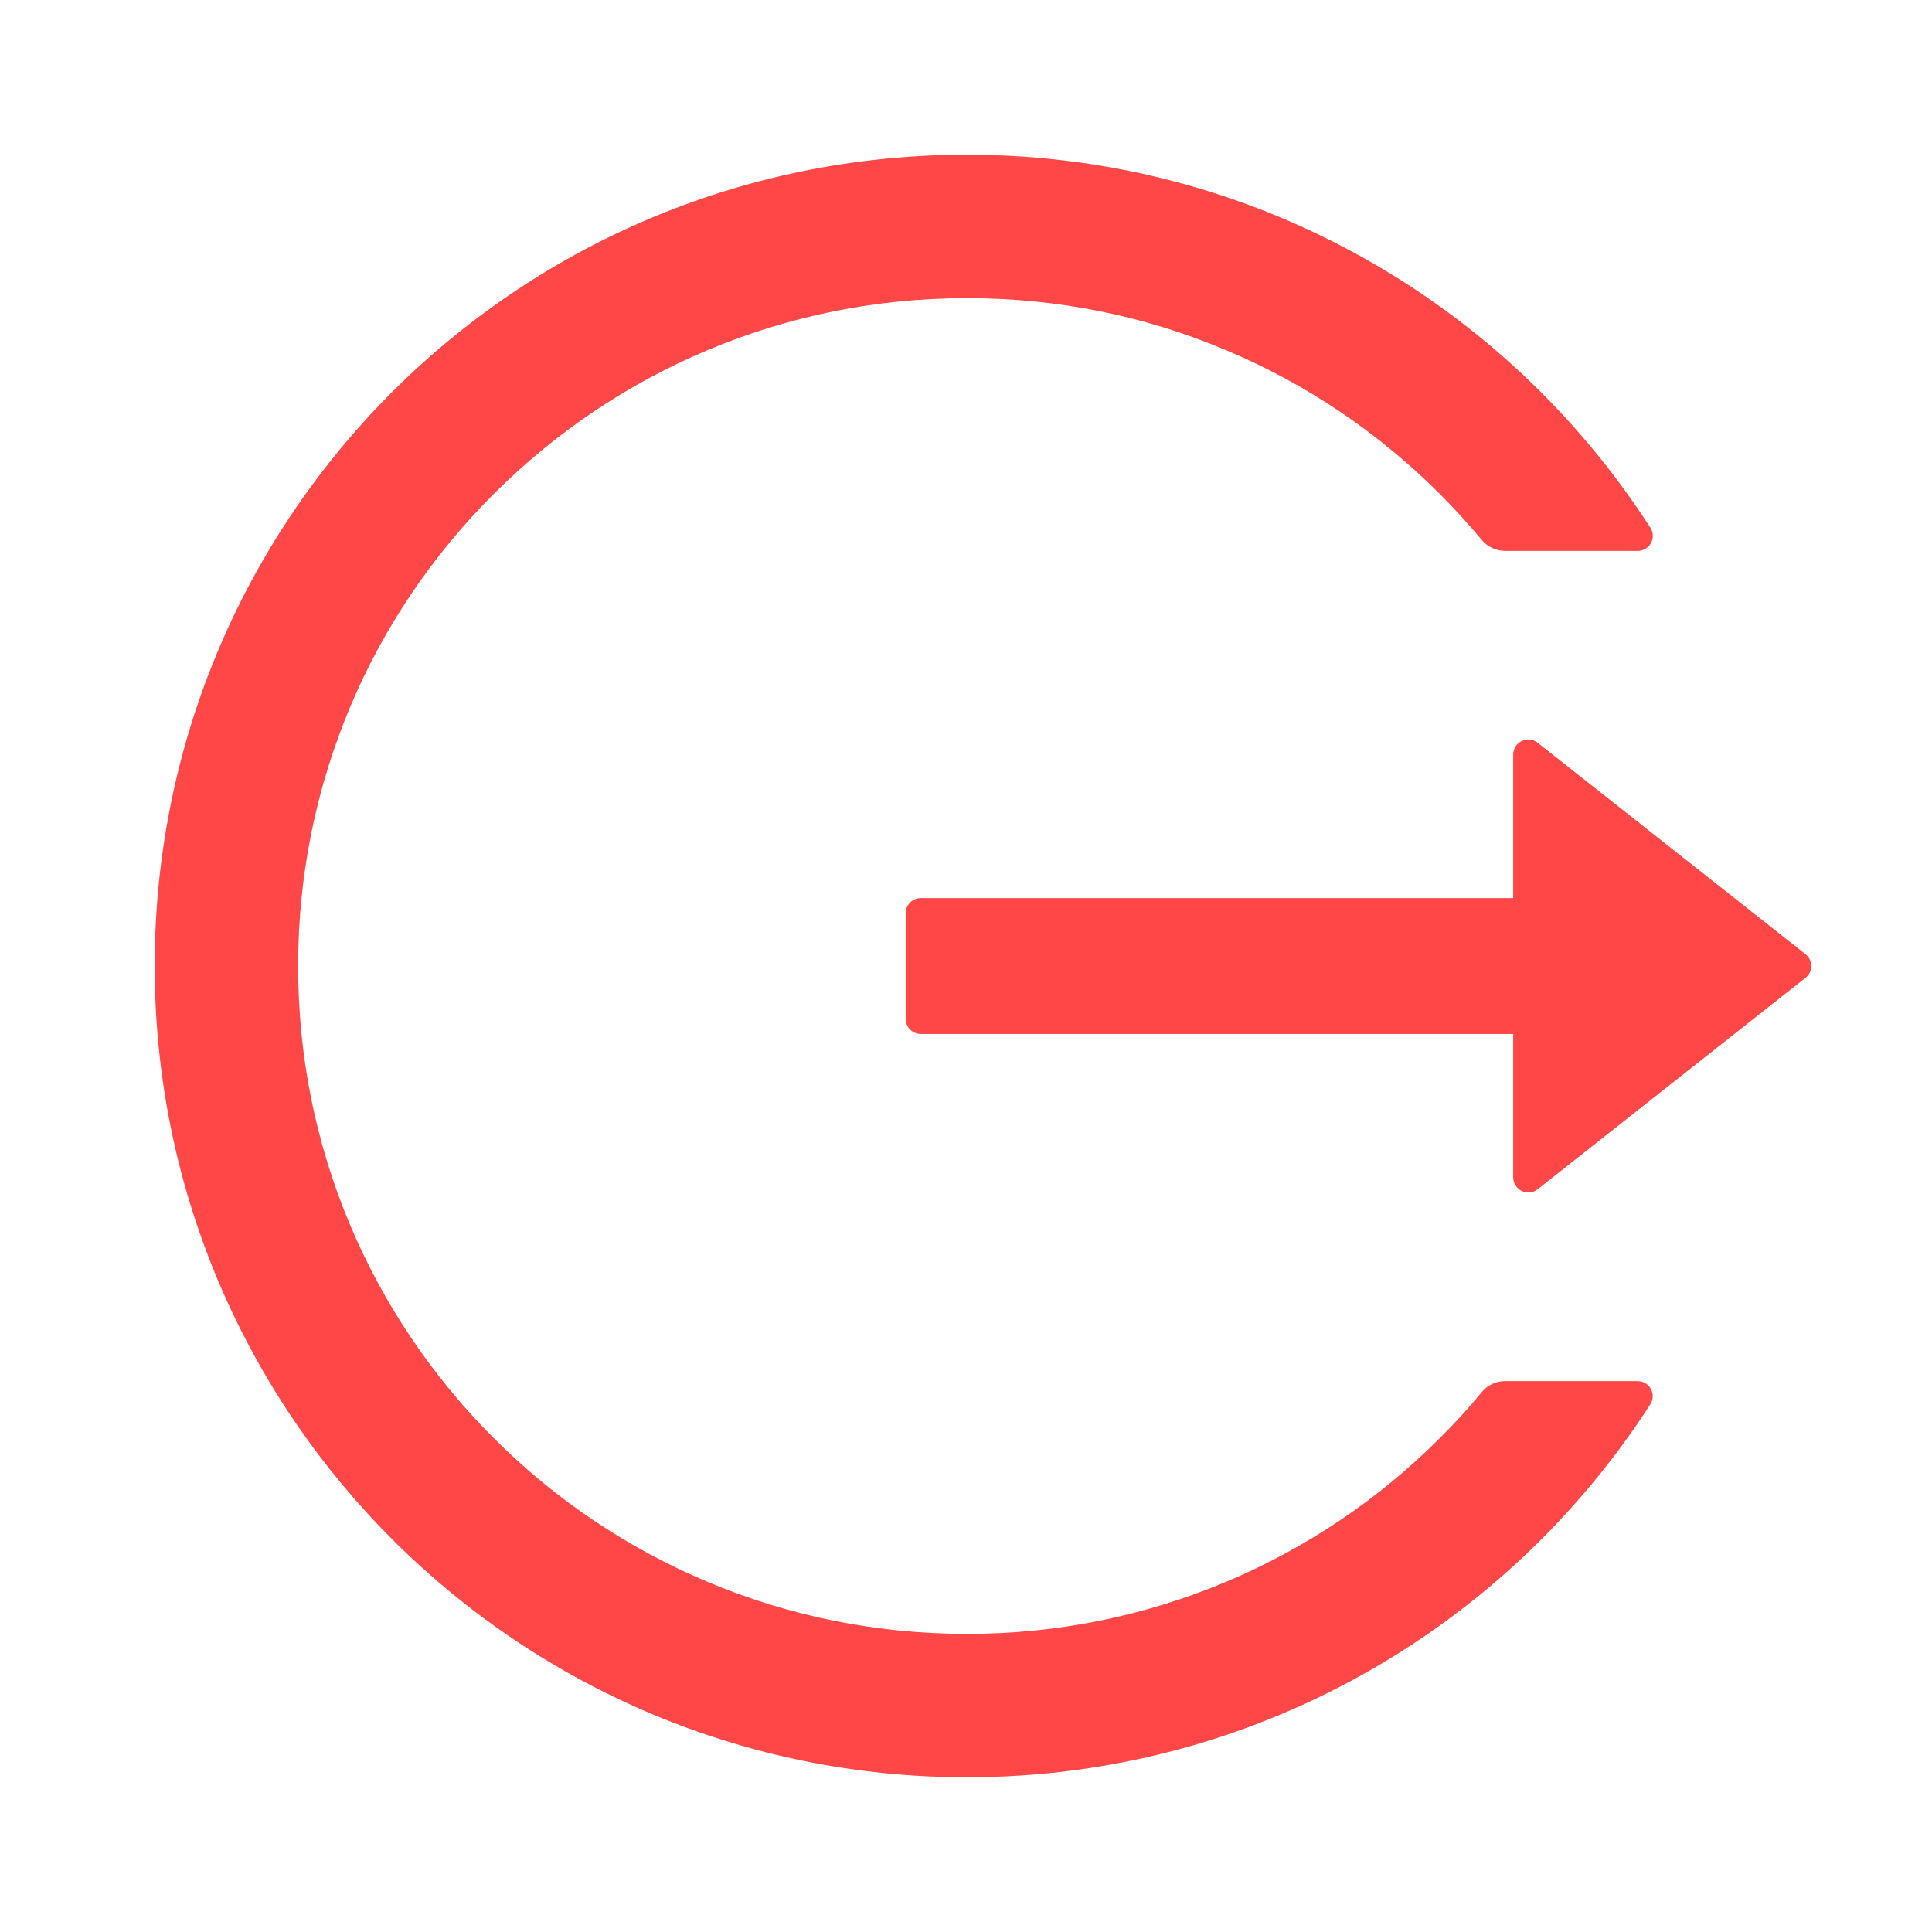 <svg width="22" height="22" viewBox="0 0 22 22" fill="none" xmlns="http://www.w3.org/2000/svg">
<path d="M18.649 15.727H17.139C17.035 15.727 16.939 15.772 16.874 15.851C16.724 16.034 16.563 16.21 16.393 16.378C15.699 17.073 14.877 17.626 13.972 18.008C13.034 18.404 12.027 18.607 11.009 18.605C9.98 18.605 8.983 18.404 8.046 18.008C7.141 17.626 6.319 17.073 5.625 16.378C4.93 15.685 4.375 14.864 3.992 13.961C3.595 13.024 3.395 12.029 3.395 11C3.395 9.971 3.597 8.976 3.992 8.039C4.375 7.135 4.925 6.321 5.625 5.622C6.325 4.924 7.14 4.374 8.046 3.992C8.983 3.597 9.98 3.395 11.009 3.395C12.038 3.395 13.035 3.594 13.972 3.992C14.878 4.374 15.693 4.924 16.393 5.622C16.563 5.792 16.722 5.968 16.874 6.149C16.939 6.228 17.038 6.273 17.139 6.273H18.649C18.784 6.273 18.868 6.123 18.793 6.009C17.145 3.448 14.262 1.753 10.985 1.762C5.838 1.775 1.711 5.953 1.762 11.095C1.814 16.154 5.934 20.238 11.009 20.238C14.277 20.238 17.147 18.545 18.793 15.991C18.866 15.877 18.784 15.727 18.649 15.727ZM20.559 10.865L17.51 8.458C17.396 8.368 17.231 8.45 17.231 8.594V10.227H10.485C10.39 10.227 10.313 10.304 10.313 10.399V11.602C10.313 11.696 10.39 11.774 10.485 11.774H17.231V13.406C17.231 13.55 17.398 13.632 17.51 13.542L20.559 11.135C20.579 11.119 20.596 11.099 20.608 11.075C20.619 11.052 20.625 11.026 20.625 11C20.625 10.974 20.619 10.948 20.608 10.925C20.596 10.901 20.579 10.881 20.559 10.865Z" fill="#FF4747"/>
</svg>
